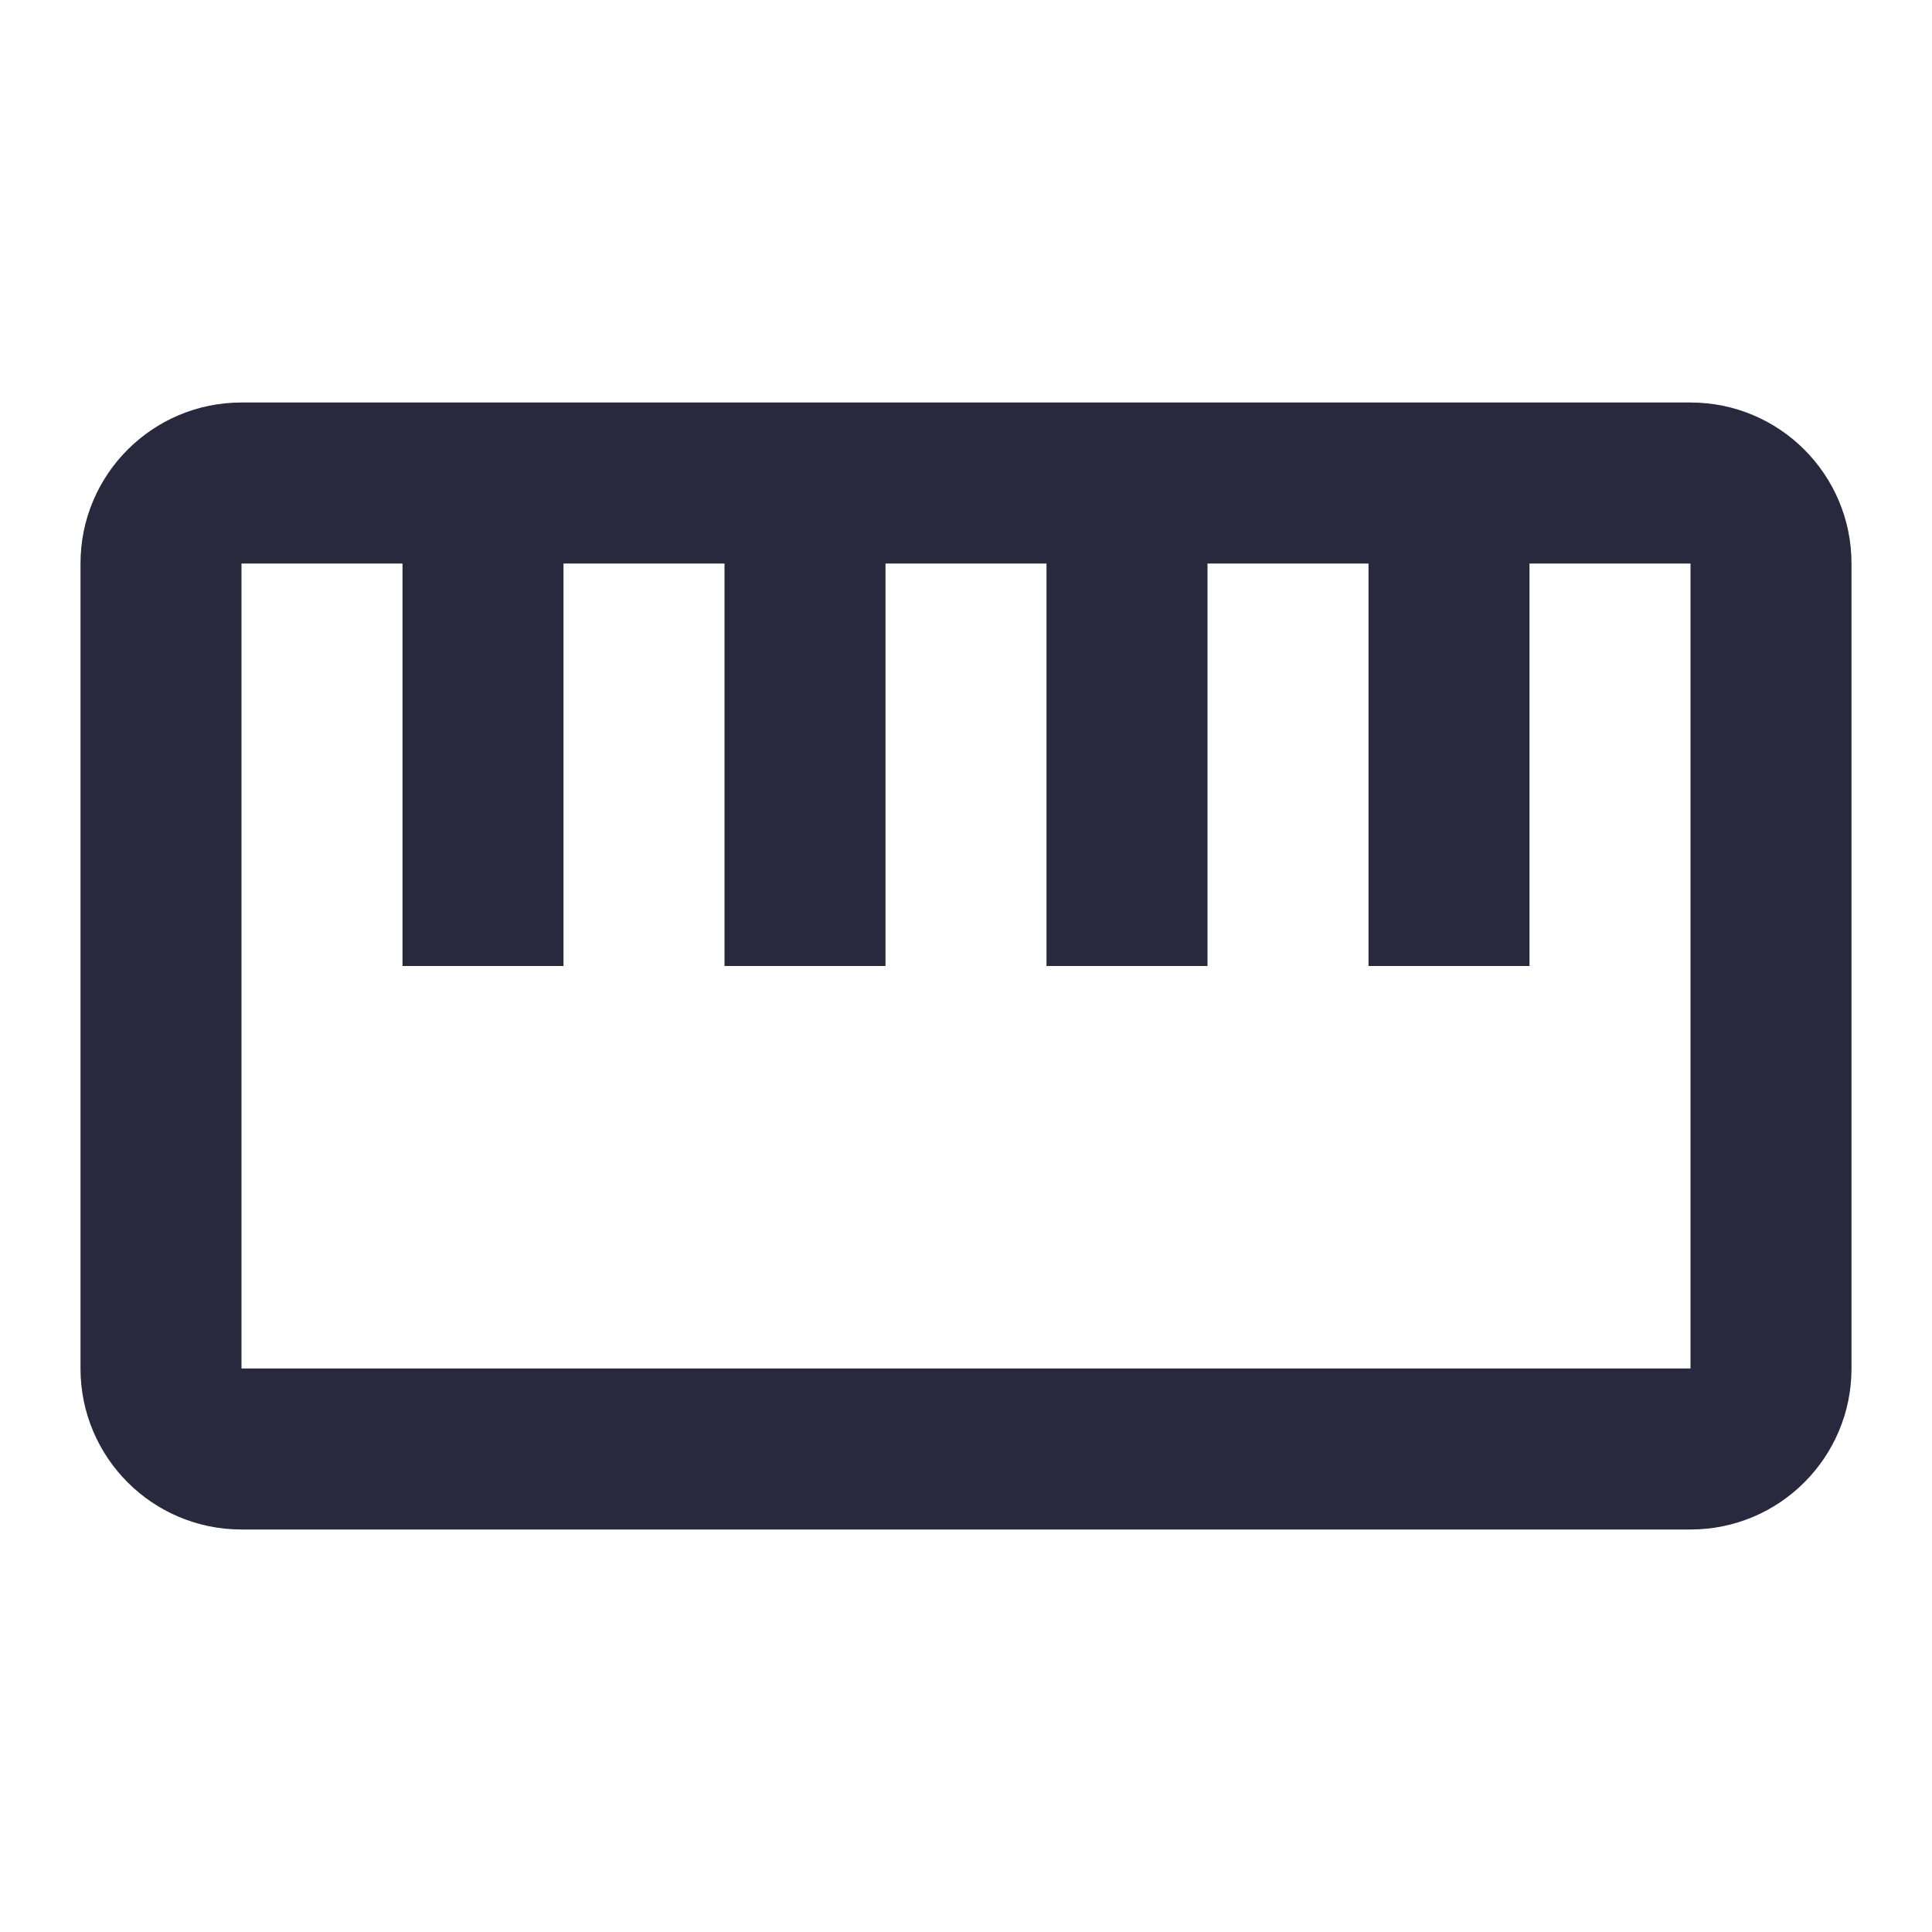 <svg width="24" height="24" viewBox="0 0 24 24" fill="none" xmlns="http://www.w3.org/2000/svg">
<path d="M23 17V7H21V17H23ZM3 19H21V17H3V19ZM1 7V17H3V7H1ZM6 5H3V7H6V5ZM5 6V12H7V6H5ZM10 5H6V7H10V5ZM9 6V12H11V6H9ZM14 5H10V7H14V5ZM13 6V12H15V6H13ZM21 5H18V7H21V5ZM18 5H14V7H18V5ZM17 6V12H19V6H17ZM3 7V5C1.895 5 1 5.895 1 7H3ZM23 7C23 5.895 22.105 5 21 5V7V7H23ZM21 17V19C22.105 19 23 18.105 23 17H21ZM3 17H1C1 18.105 1.895 19 3 19V17Z" fill="#28293D"/>
</svg>

